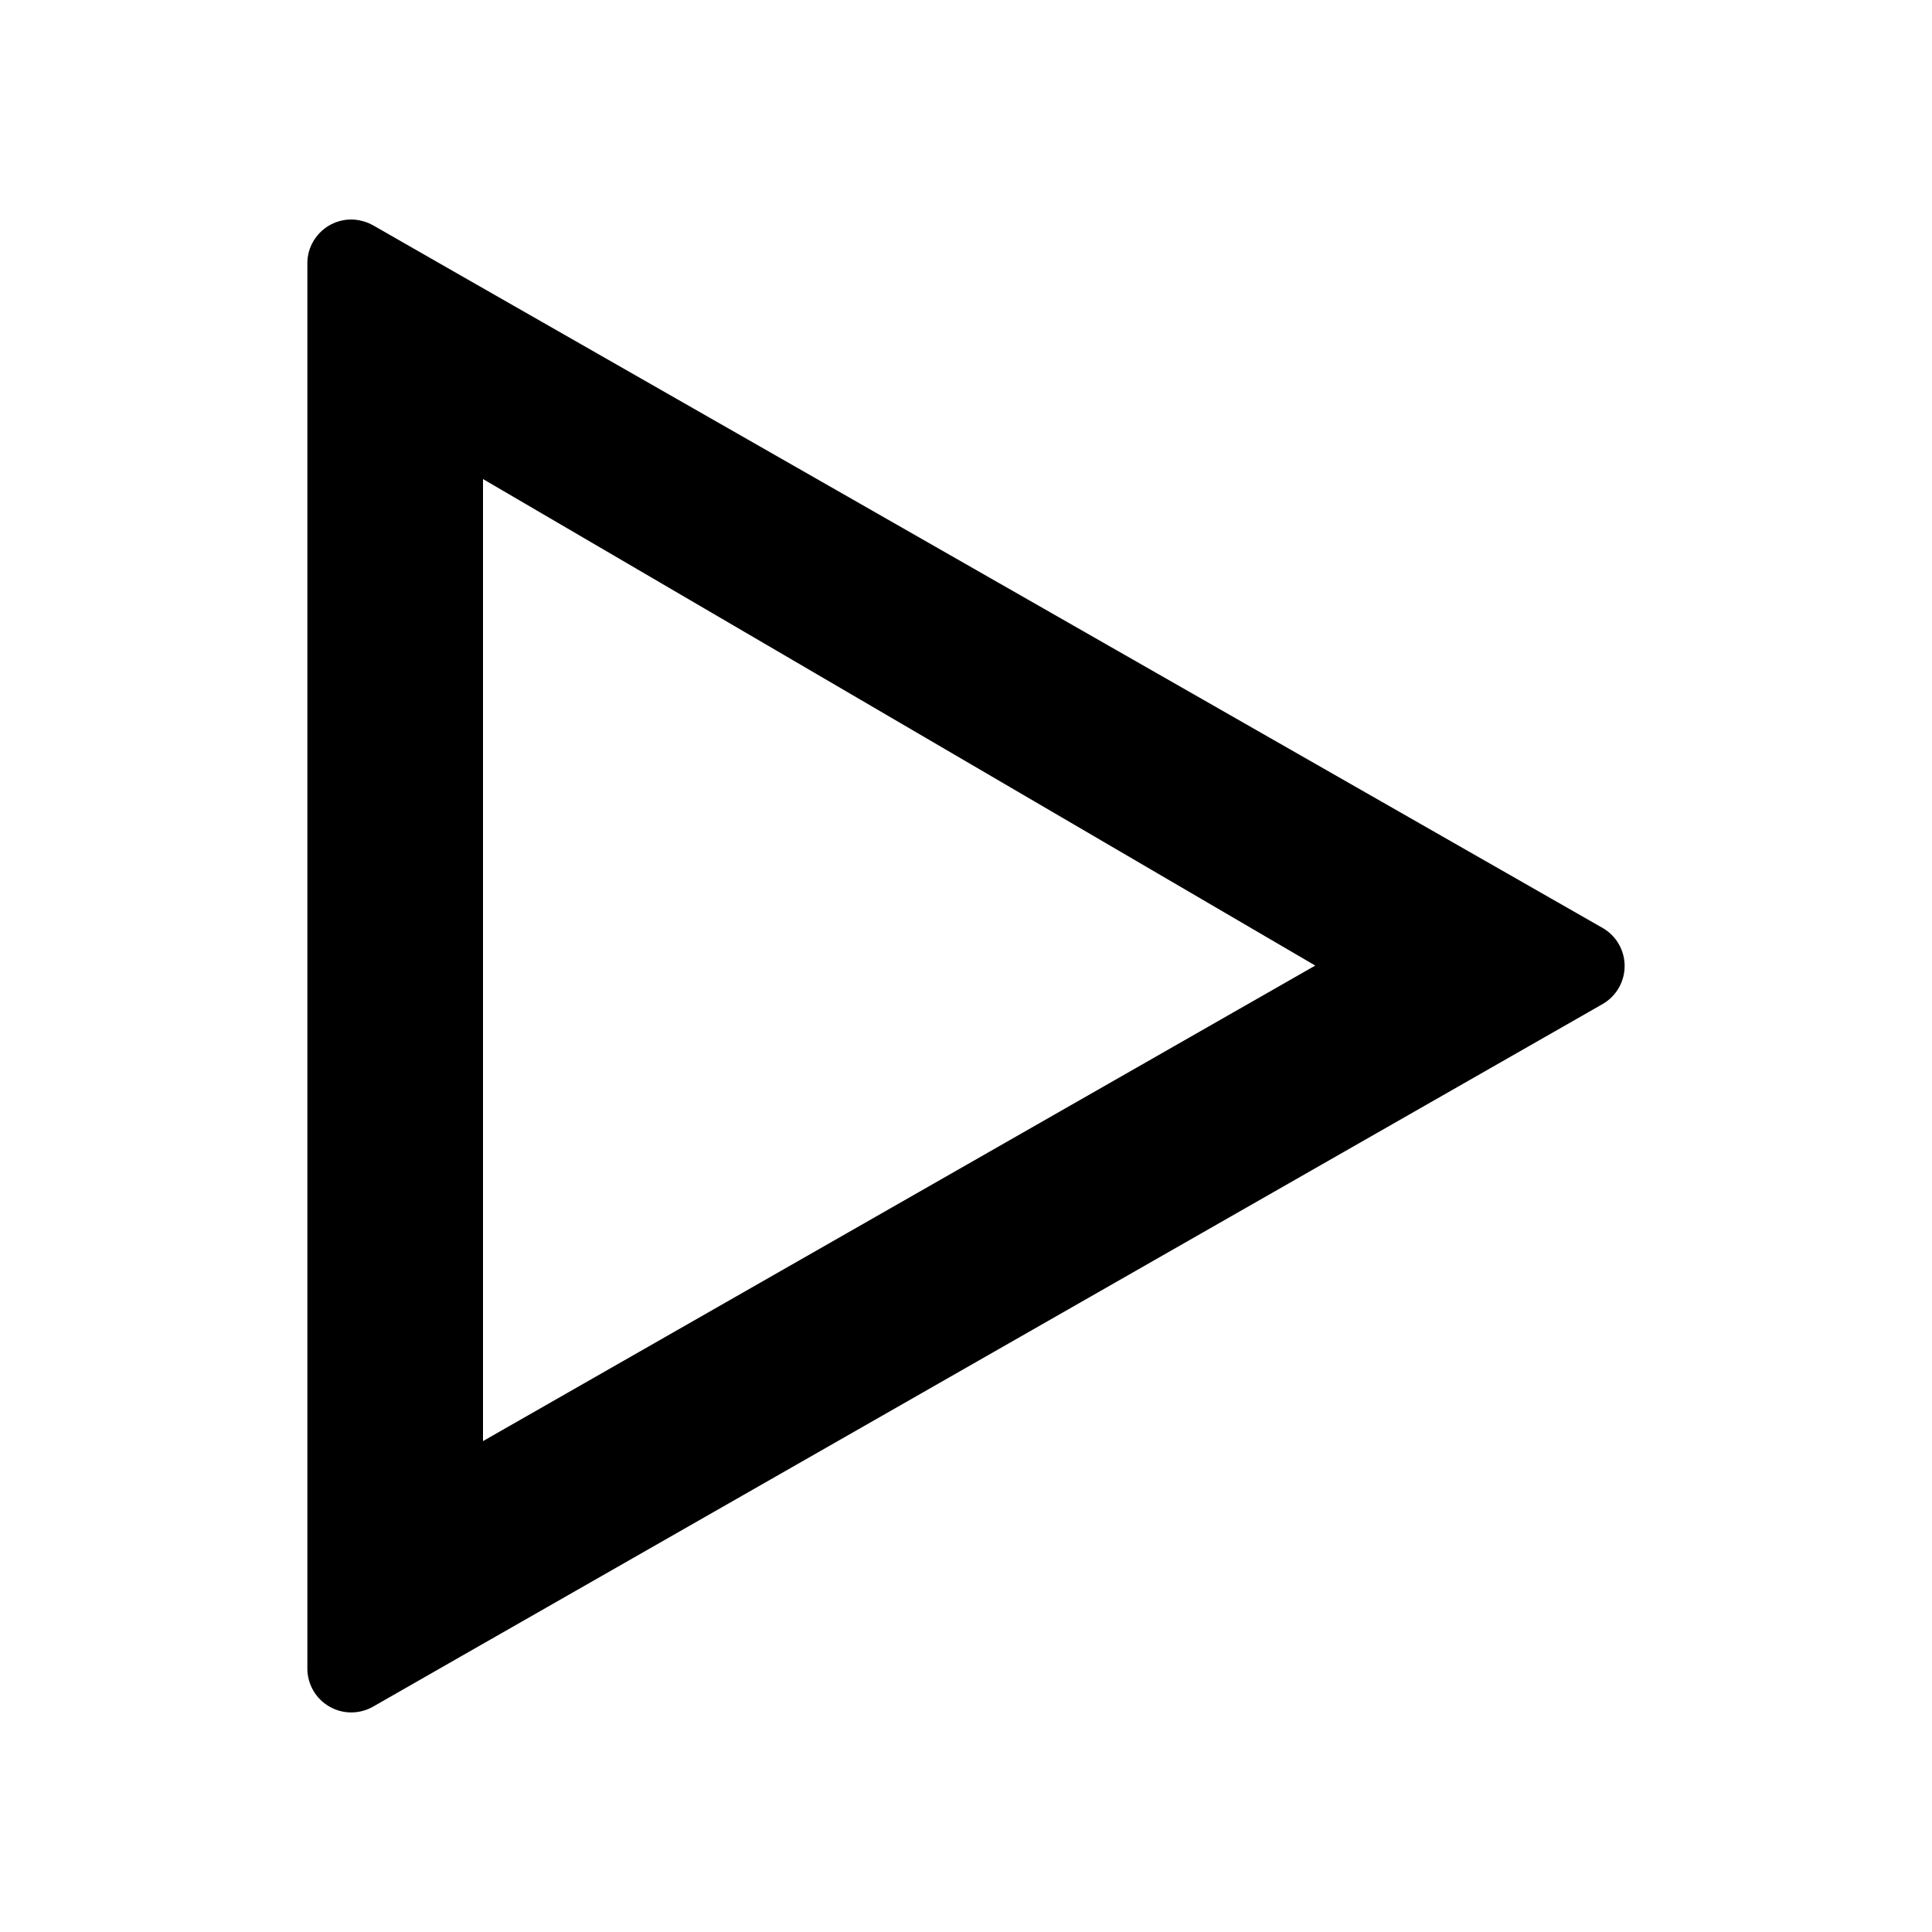 <?xml version="1.0" encoding="utf-8"?>
<svg version="1.1" viewBox="0 0 22 22" xmlns="http://www.w3.org/2000/svg">
  <defs>
  </defs>
  <path class="ColorScheme-Text" d="M 5.248 3.138 L 18.248 10.566 C 18.404 10.655 18.5 10.82 18.5 11 C 18.5 11.179 18.404 11.345 18.248 11.434 L 5.248 18.862 L 4.248 19.434 C 4.093 19.522 3.903 19.522 3.749 19.432 C 3.595 19.343 3.5 19.178 3.5 19 L 3.5 3.009 C 3.499 2.963 3.504 2.917 3.516 2.871 C 3.532 2.812 3.558 2.757 3.593 2.709 C 3.635 2.65 3.689 2.602 3.749 2.567 C 3.809 2.532 3.877 2.51 3.949 2.502 C 4.008 2.496 4.069 2.501 4.128 2.517 C 4.174 2.529 4.216 2.547 4.256 2.57 L 5.248 3.138 Z M 5.5 5.455 L 5.5 16.41 L 14.977 10.995 L 5.5 5.455 Z"/>
</svg>